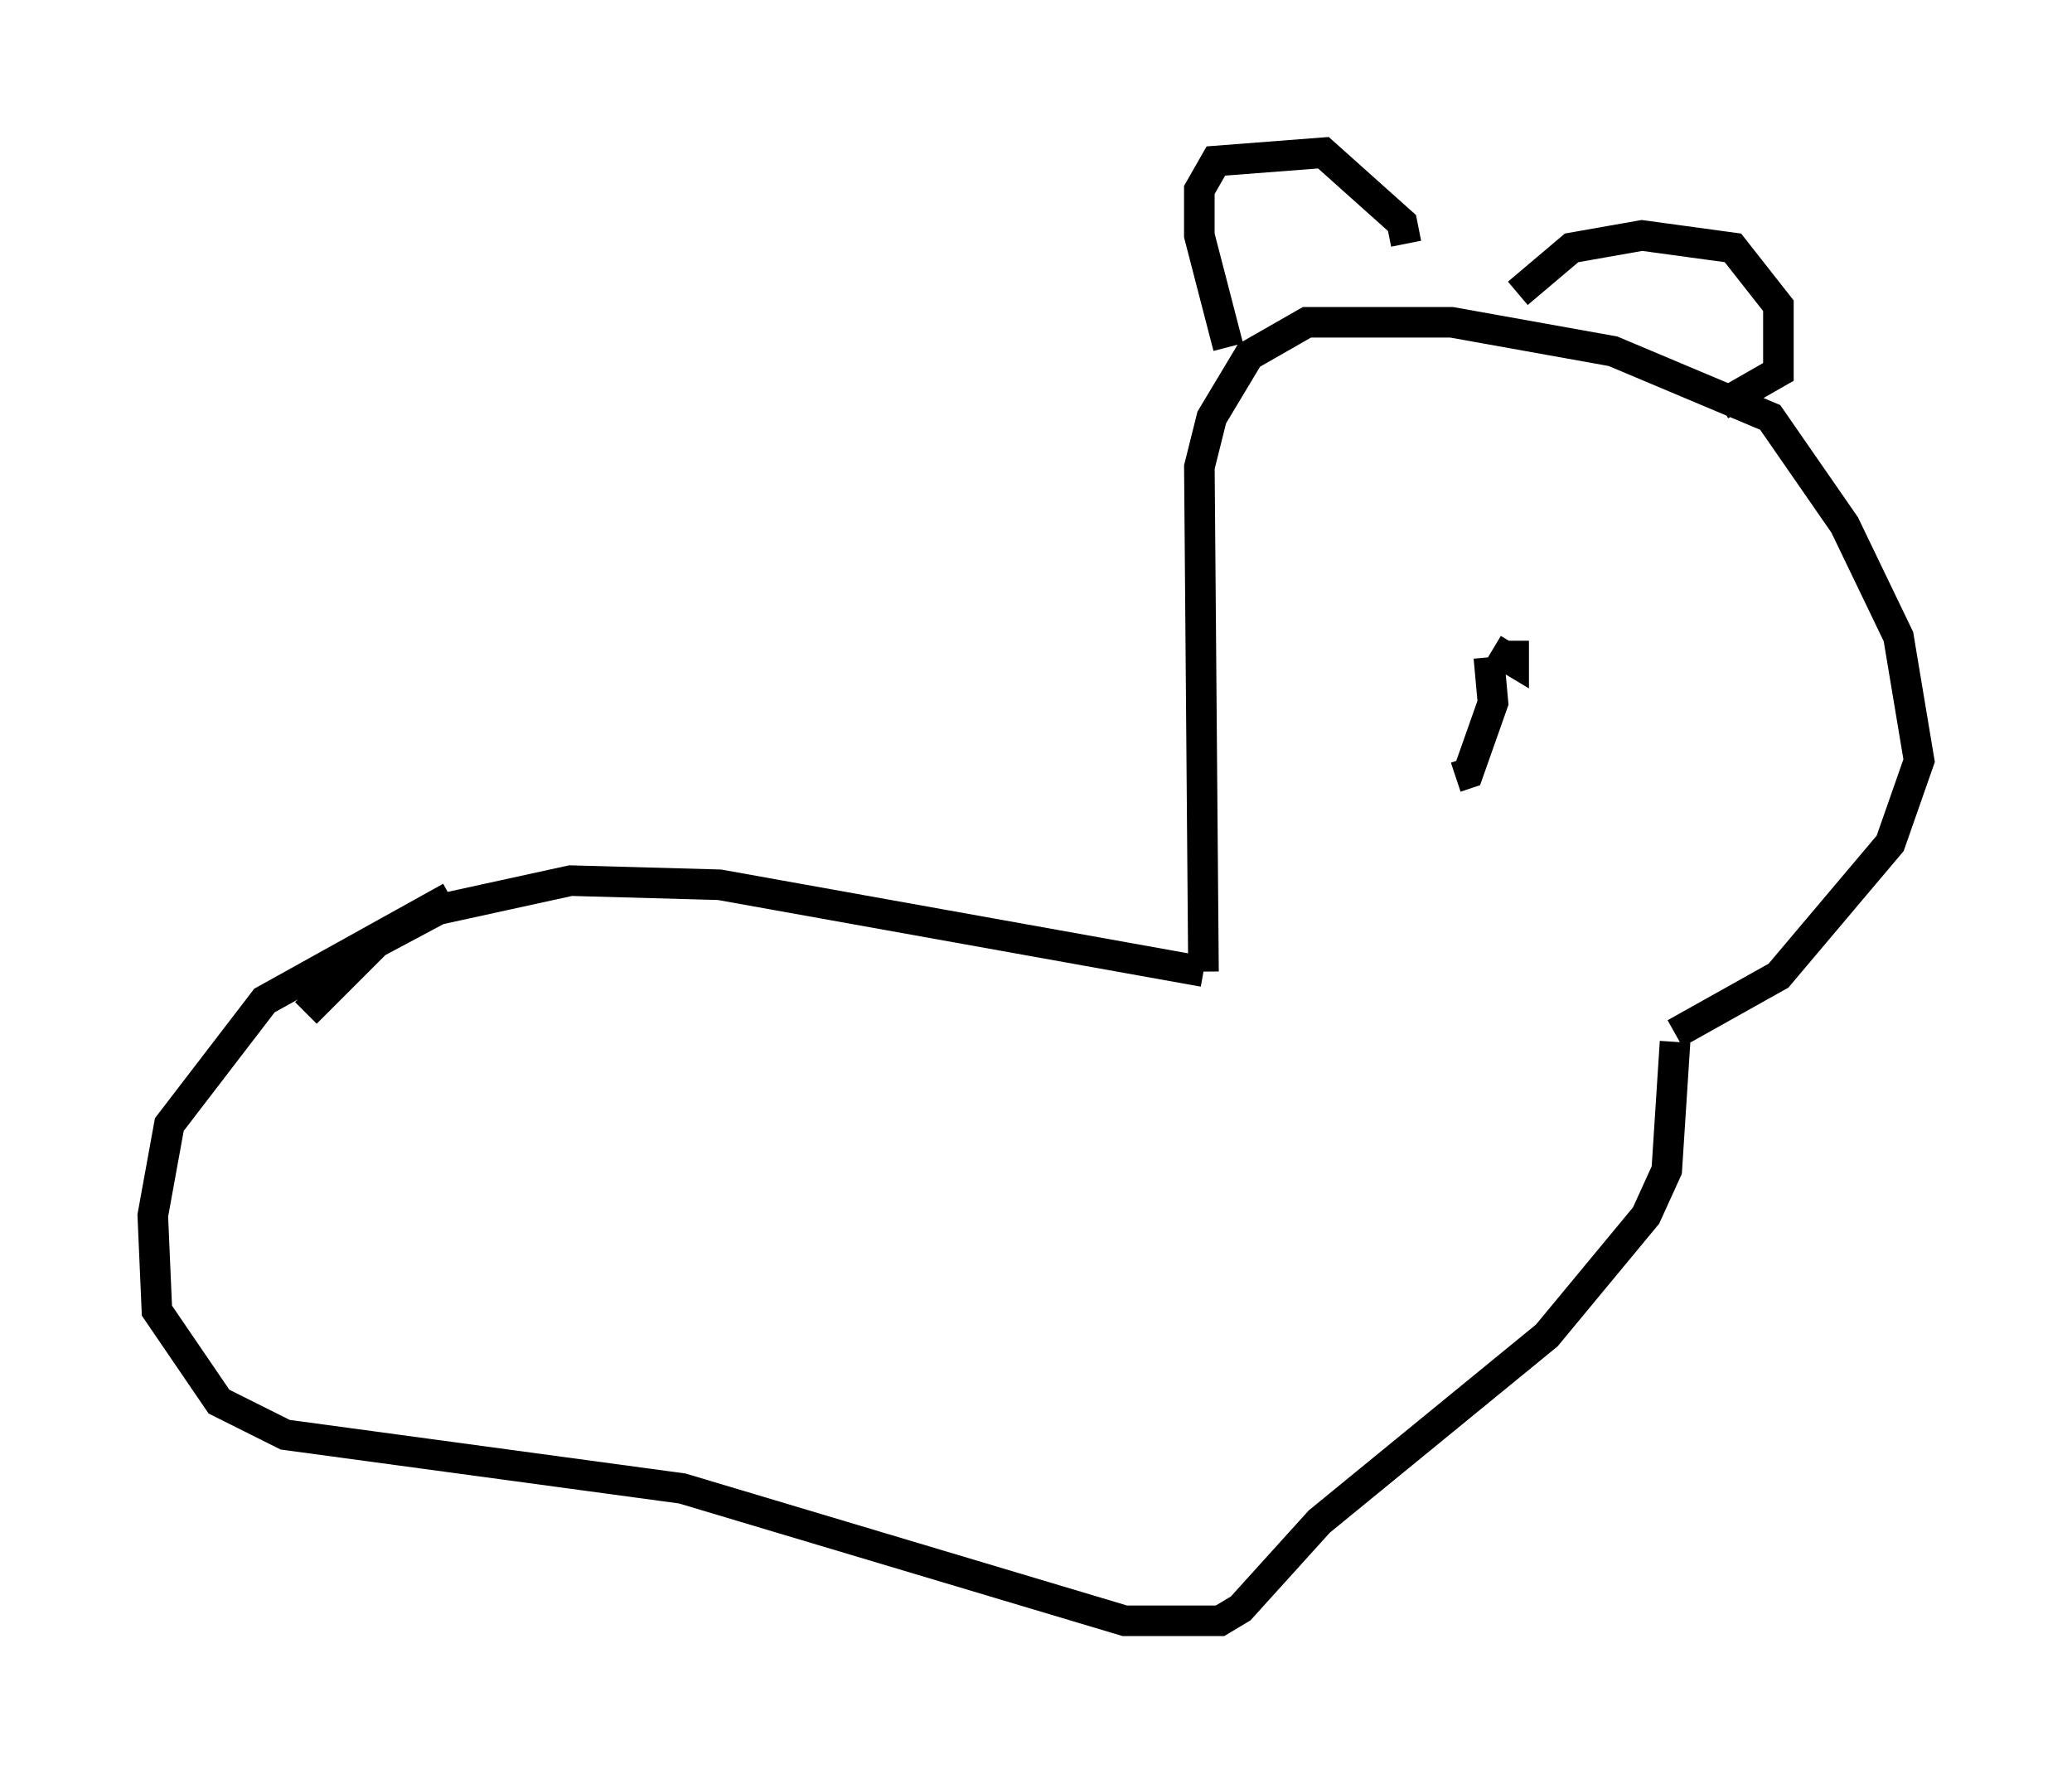 <?xml version="1.0" encoding="utf-8" ?>
<svg baseProfile="full" height="58.037" version="1.1" width="67.78" xmlns="http://www.w3.org/2000/svg" xmlns:ev="http://www.w3.org/2001/xml-events" xmlns:xlink="http://www.w3.org/1999/xlink"><defs /><rect fill="white" height="58.037" width="67.78" x="0" y="0" /><path d="M9.871, 33.822 m0.135, -0.677 l2.3, -2.3 2.03, -1.083 l4.33, -0.947 4.871, 0.135 l15.832, 2.842 m0.0, 0.0 l-0.135, -16.509 0.406, -1.624 l1.218, -2.03 1.894, -1.083 l4.736, 0.0 5.277, 0.947 l5.142, 2.165 2.436, 3.518 l1.759, 3.654 0.677, 4.059 l-0.947, 2.706 -3.654, 4.33 l-3.383, 1.894 m0.0, 0.271 l-0.271, 4.195 -0.677, 1.488 l-3.248, 3.924 -7.442, 6.089 l-2.571, 2.842 -0.677, 0.406 l-3.112, 0.0 -14.479, -4.33 l-12.99, -1.759 -2.165, -1.083 l-2.03, -2.977 -0.135, -3.112 l0.541, -2.977 3.112, -4.059 l6.089, -3.383 m25.44, -17.997 l-0.947, -3.654 0.0, -1.488 l0.541, -0.947 3.518, -0.271 l2.571, 2.3 0.135, 0.677 m3.654, 1.624 l1.759, -1.488 2.3, -0.406 l2.977, 0.406 1.488, 1.894 l0.0, 2.165 -1.894, 1.083 m-6.766, 7.713 l0.0, 0.677 -0.677, -0.406 m-0.135, 0.271 l0.135, 1.488 -0.812, 2.3 l-0.406, 0.135 " fill="none" stroke="black" stroke-width="1" /></svg>